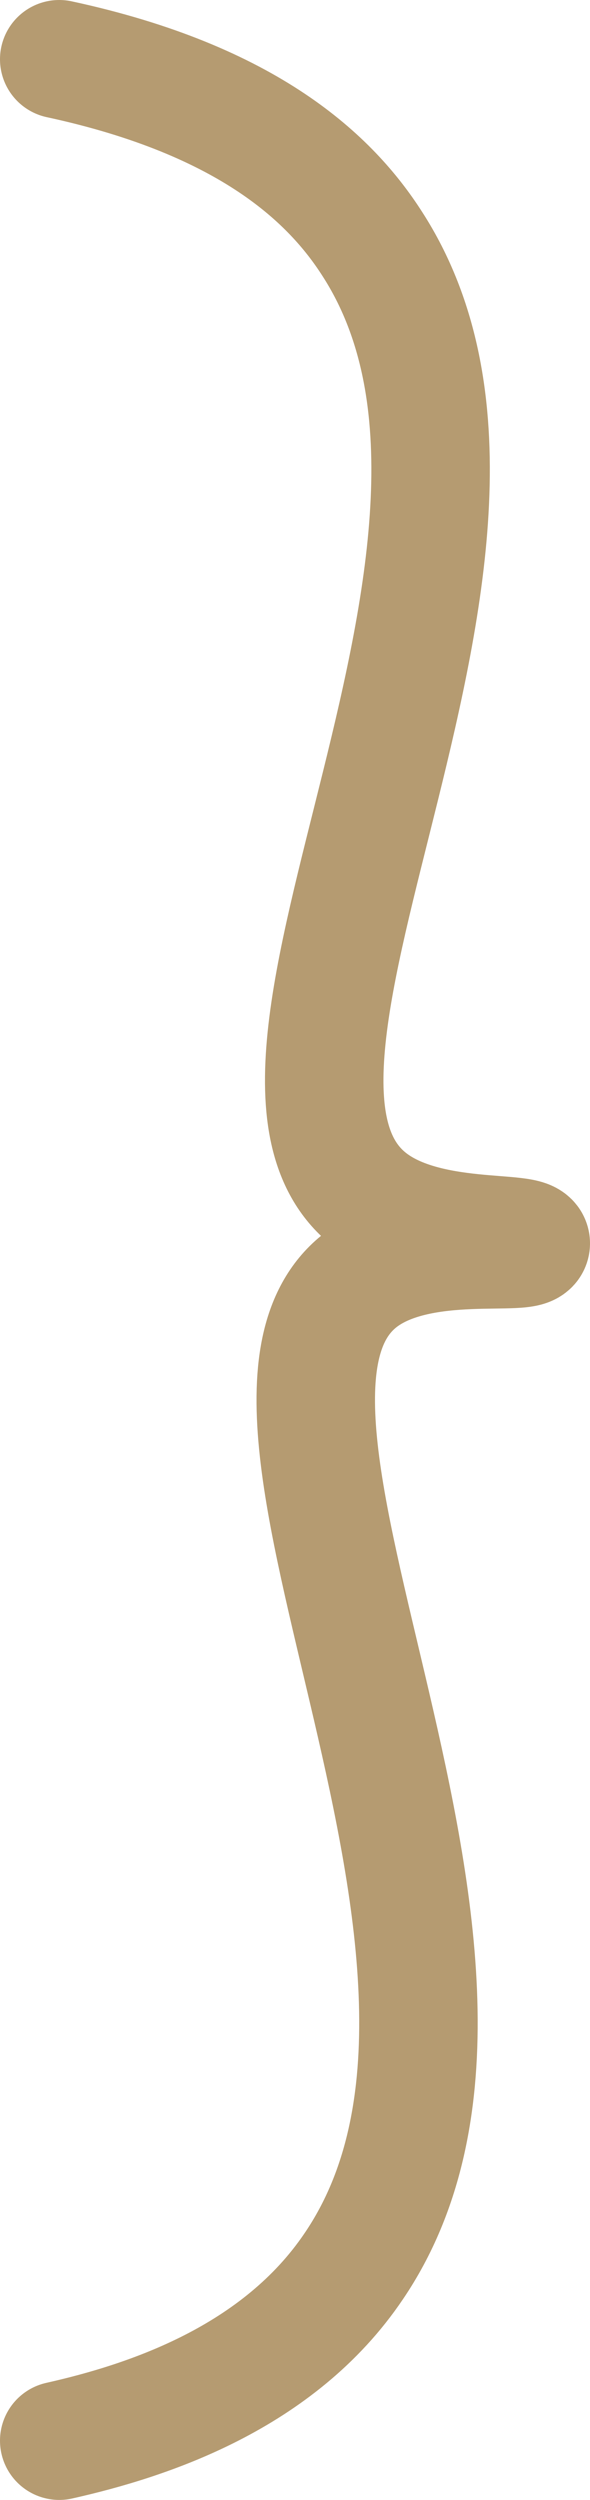 <svg id="Layer_1" data-name="Layer 1" xmlns="http://www.w3.org/2000/svg" viewBox="0 0 14.94 63.29"><defs><style>.cls-1{fill:none;stroke:#b59b71;stroke-linecap:round;stroke-miterlimit:10;stroke-width:3px;}</style></defs><title>curly-braket2</title><path class="cls-1" d="M2.18,2.22C7,3.26,9.07,5.27,10.11,6.9,15,14.49,5.79,27.8,10.05,31.1c1.47,1.14,4.08.73,4.07,1.1s-2.73-.23-4.26.89c-4.33,3.18,5,17.3-.22,25C7.74,60.91,4.45,62,2.18,62.51" transform="translate(-0.68 -0.72)"/></svg>